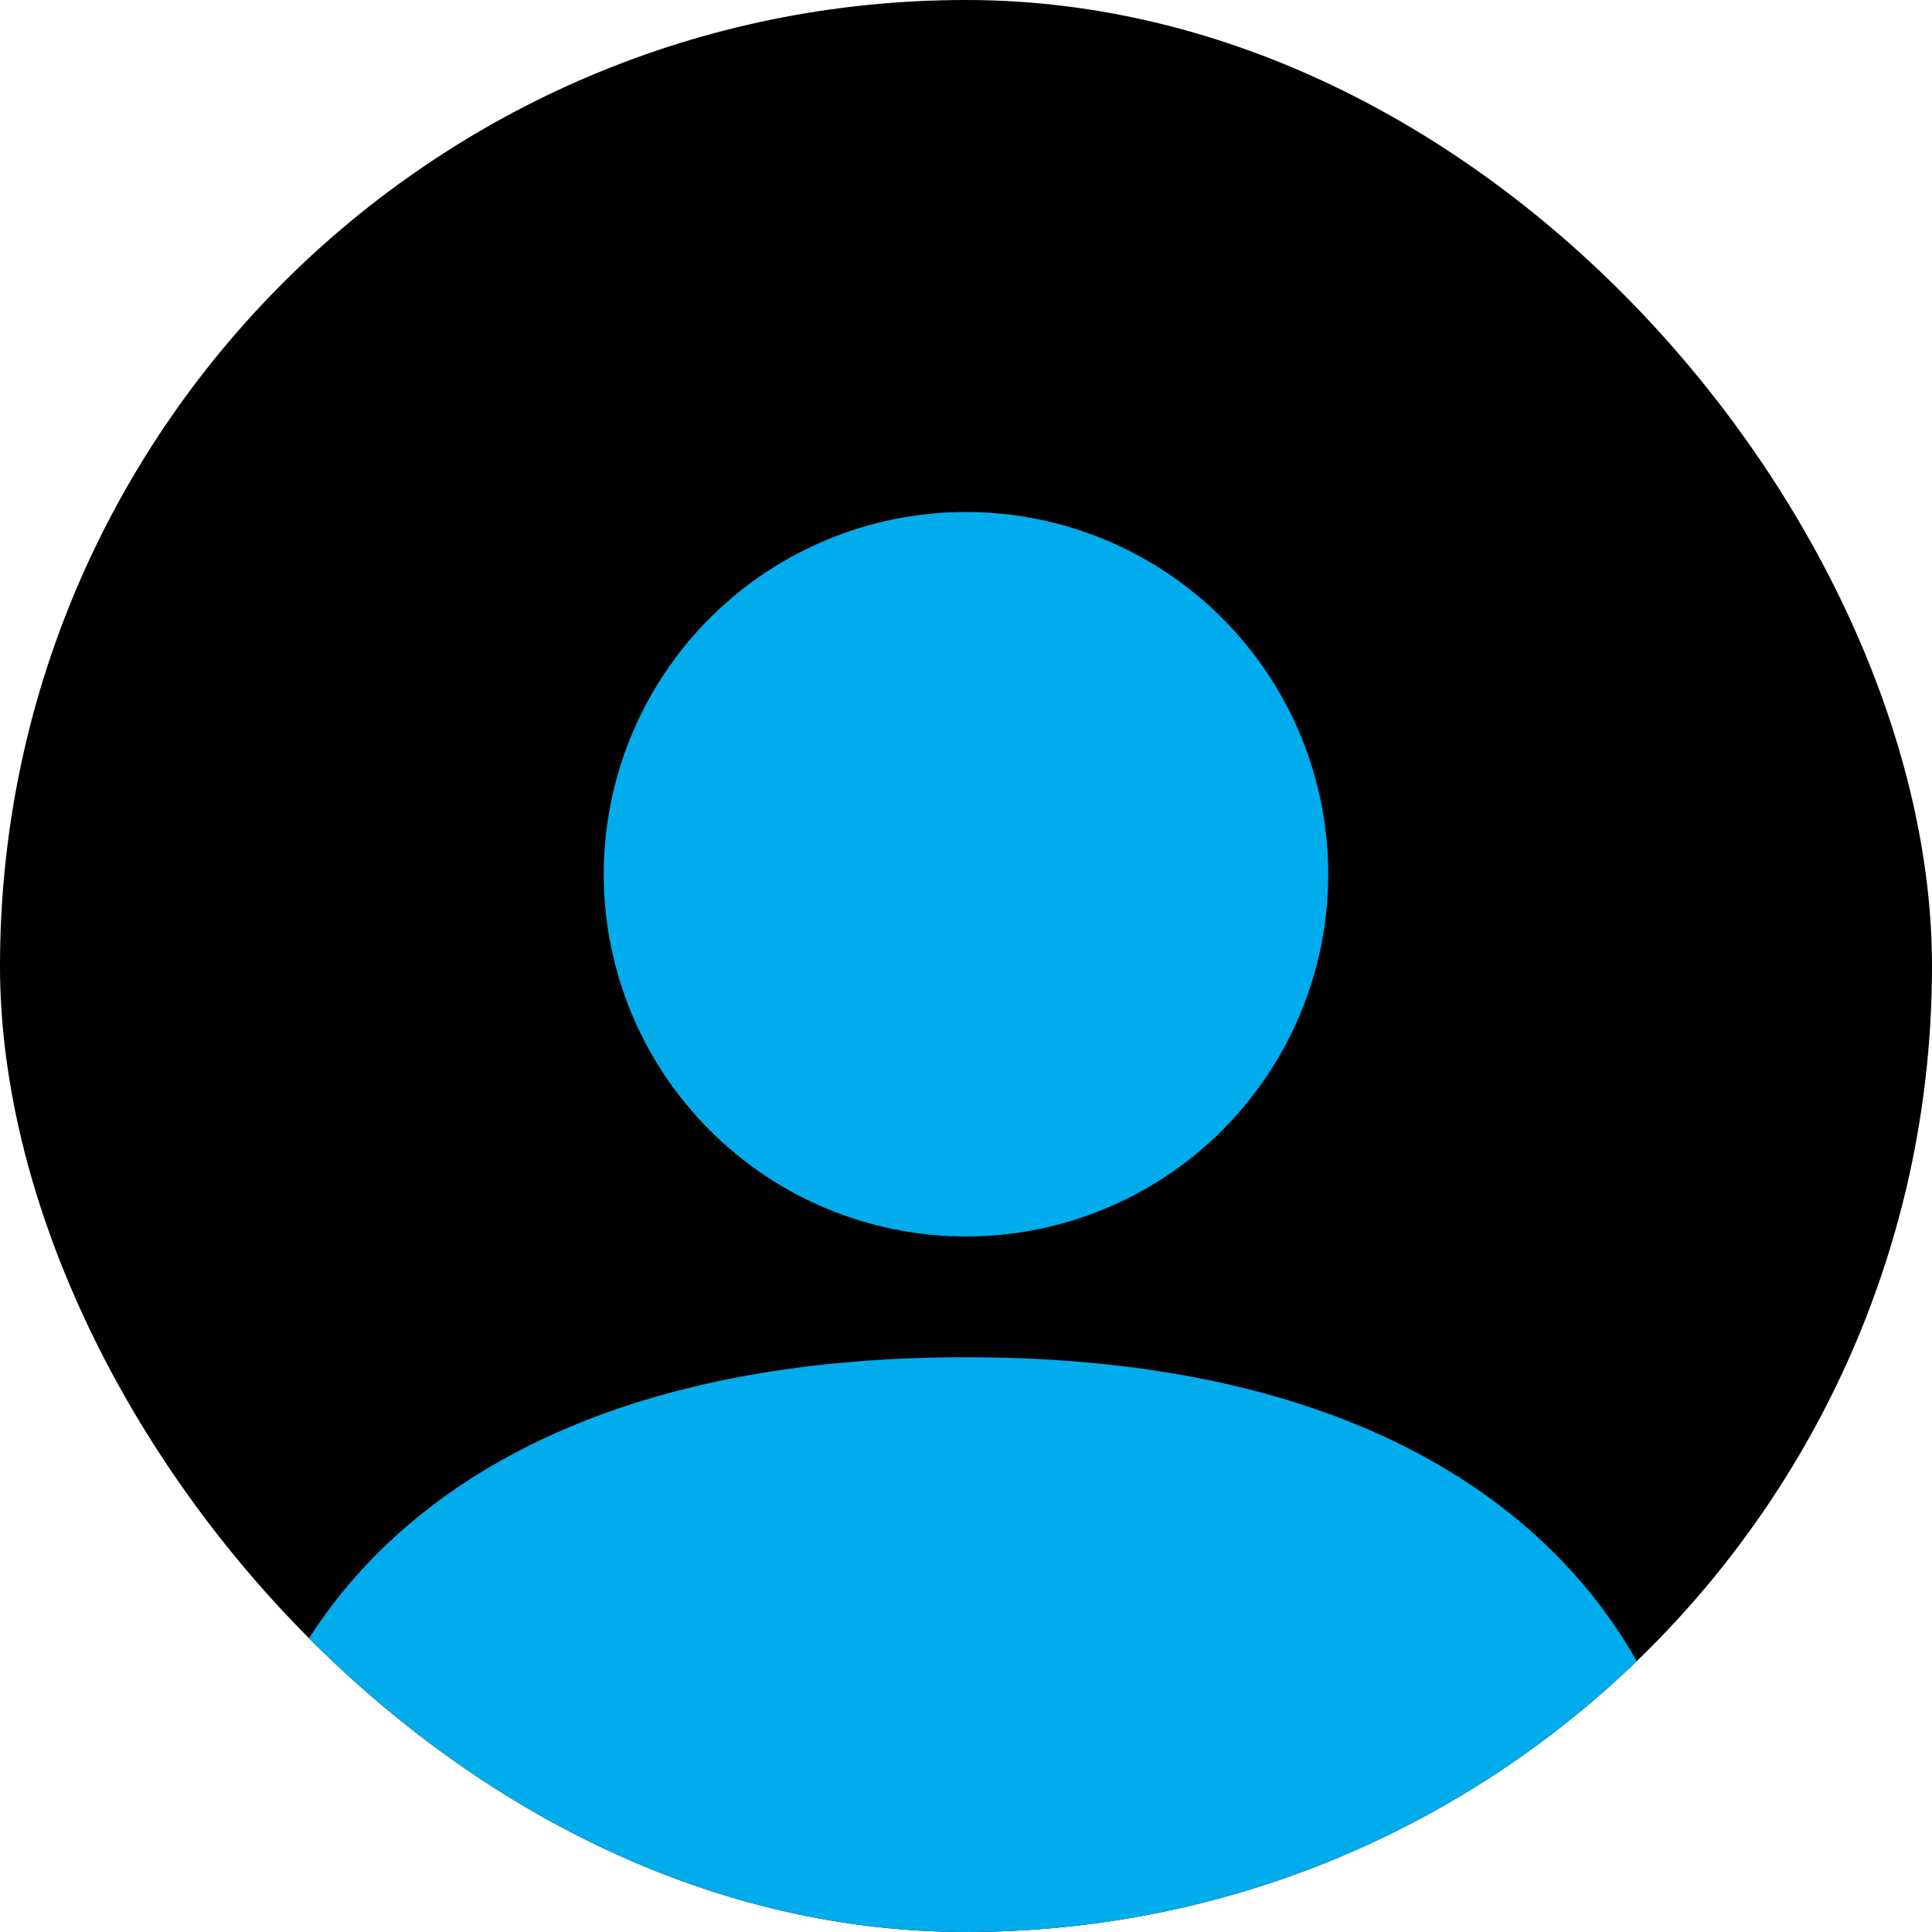 <svg width="50" height="50" viewBox="0 0 50 50" fill="none" xmlns="http://www.w3.org/2000/svg">
<g clip-path="url(#clip0_2384_11953)">
<rect width="50" height="50" rx="25" fill="black"/>
<path d="M9.375 50.75C9.375 50.75 6.25 50.75 6.25 47.625C6.25 44.5 9.375 35.125 25 35.125C40.625 35.125 43.75 44.5 43.75 47.625C43.75 50.75 40.625 50.75 40.625 50.75H9.375ZM25 32C27.486 32 29.871 31.012 31.629 29.254C33.387 27.496 34.375 25.111 34.375 22.625C34.375 20.139 33.387 17.754 31.629 15.996C29.871 14.238 27.486 13.25 25 13.25C22.514 13.25 20.129 14.238 18.371 15.996C16.613 17.754 15.625 20.139 15.625 22.625C15.625 25.111 16.613 27.496 18.371 29.254C20.129 31.012 22.514 32 25 32Z" fill="#01ACED"/>
</g>
<defs>
<clipPath id="clip0_2384_11953">
<rect width="50" height="50" rx="25" fill="white"/>
</clipPath>
</defs>
</svg>
